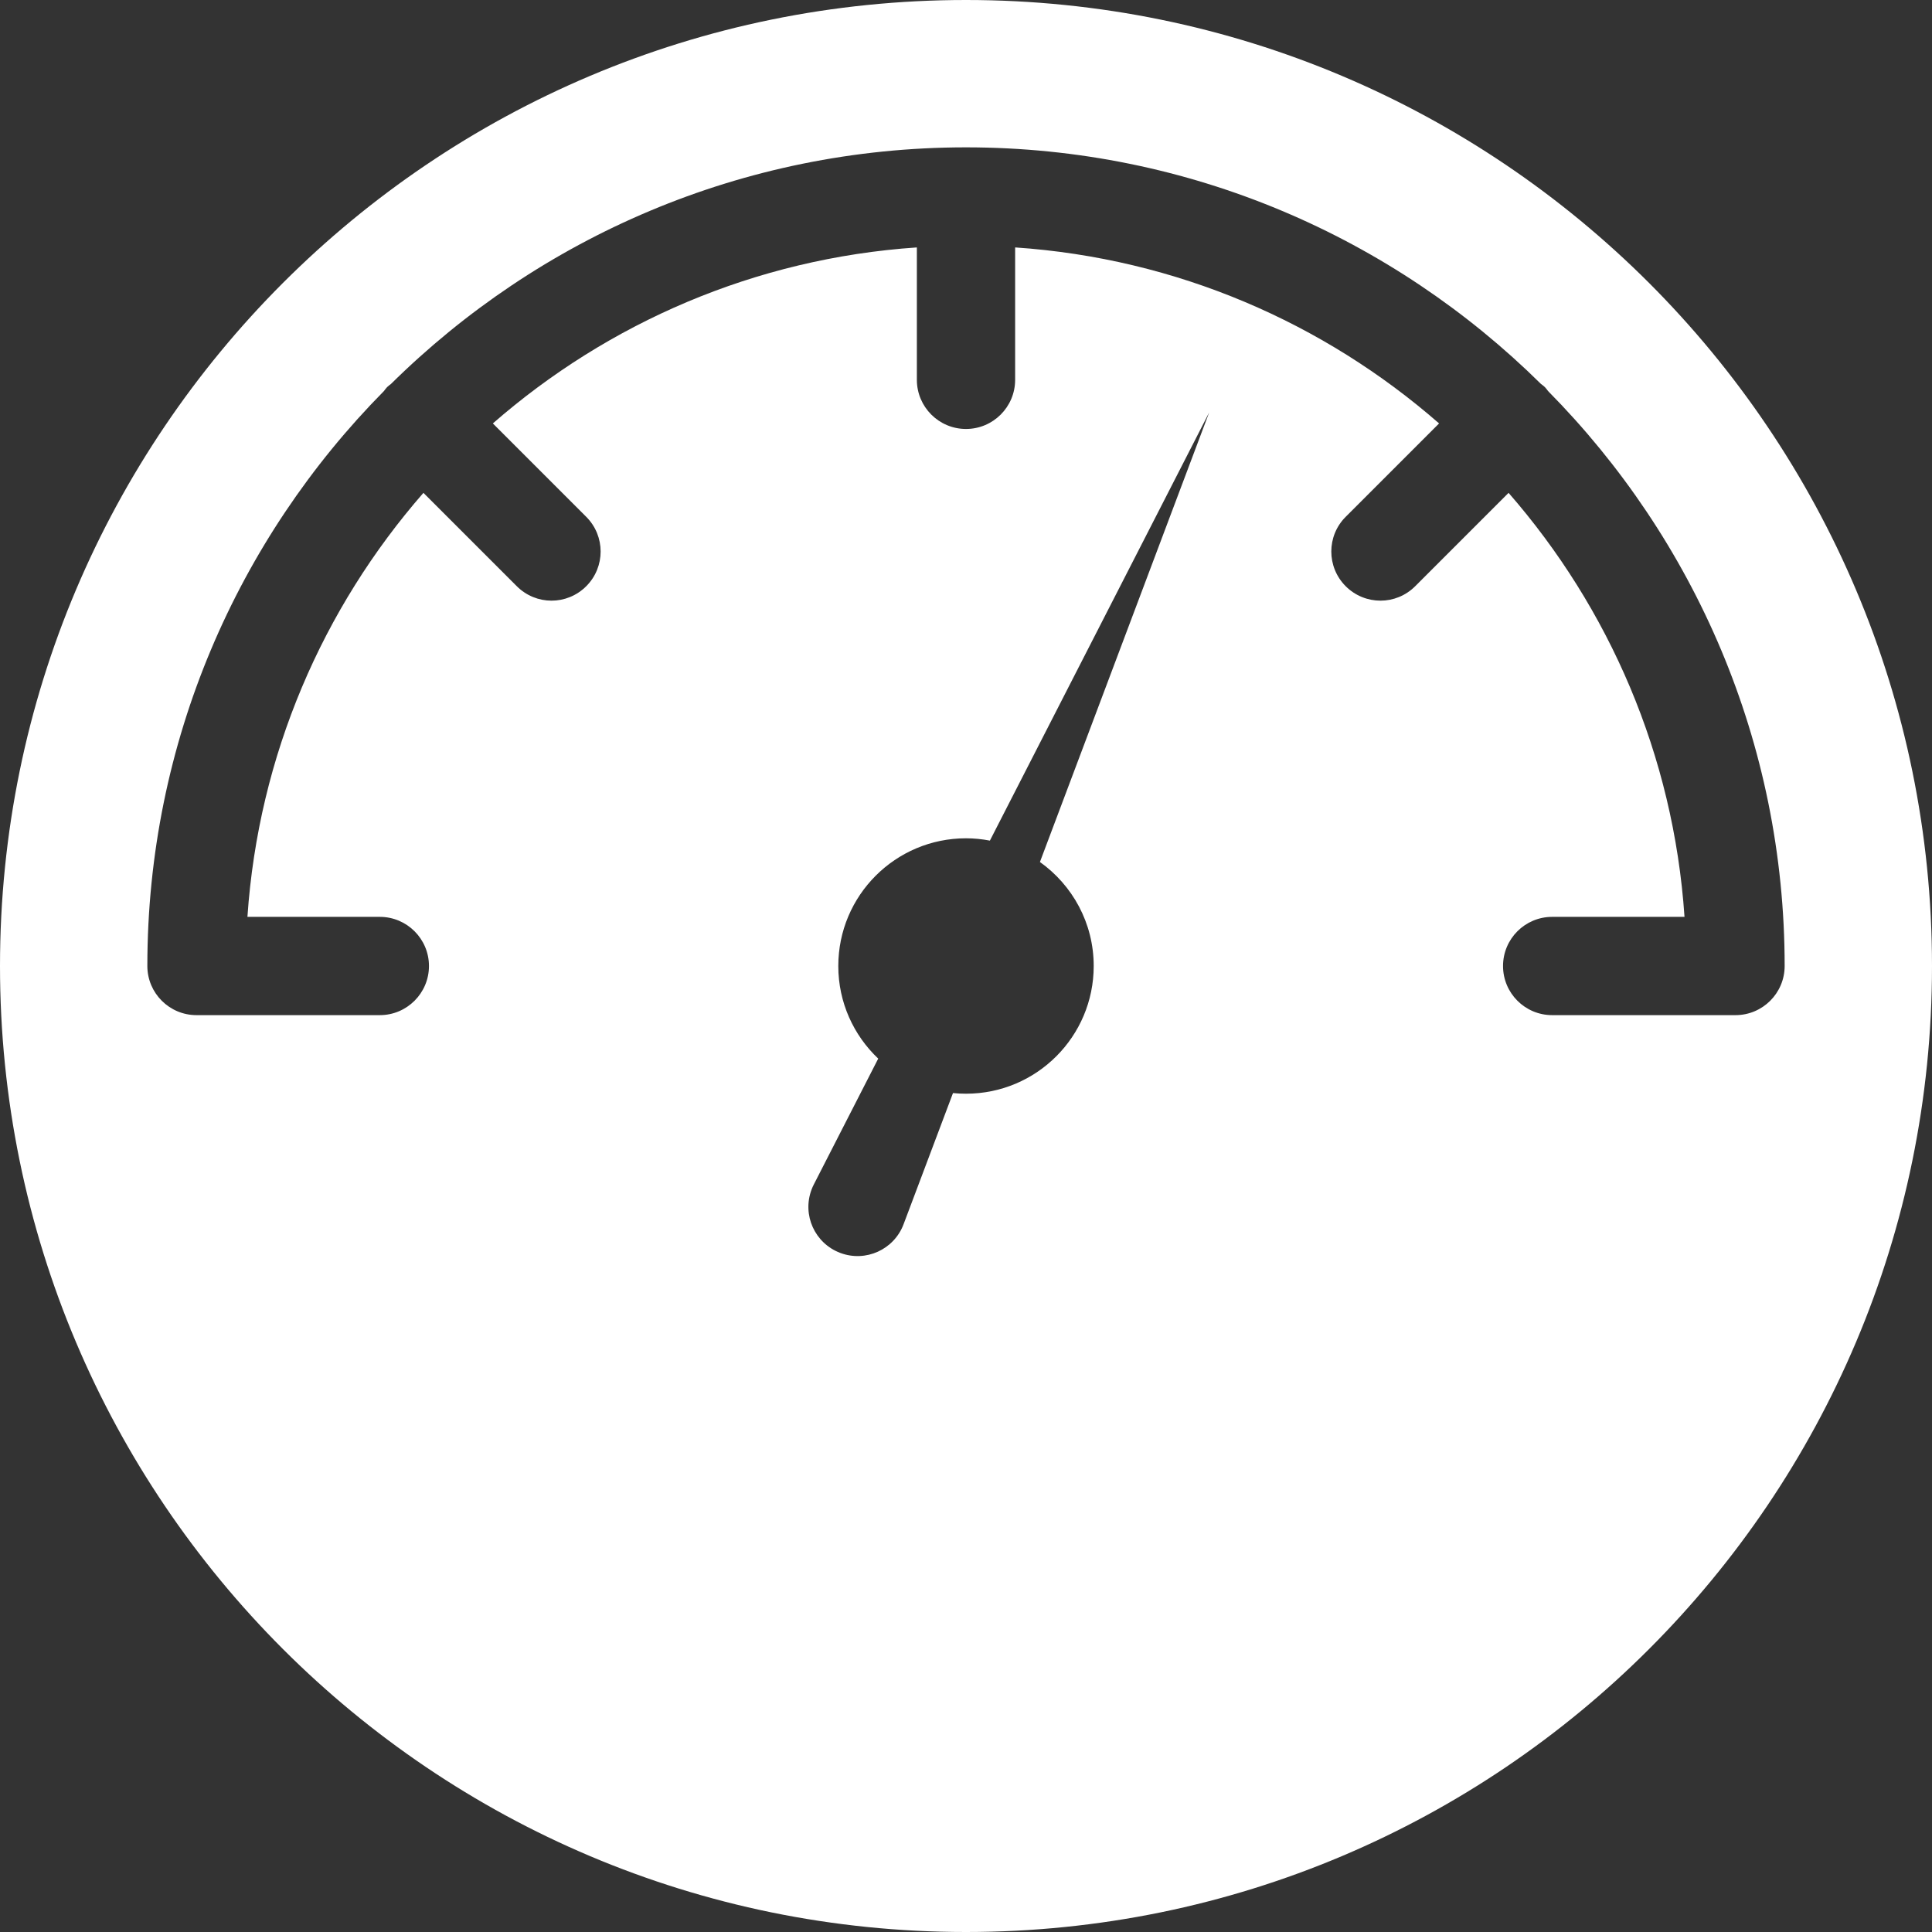 <svg width="30" height="30" viewBox="0 0 30 30" fill="none" xmlns="http://www.w3.org/2000/svg">
<rect x="0" y="0" width="30" height="30" fill="#333333" stroke="none"/>
<g clip-path="url(#clip0_2677_2060)">
<path d="M15 0C6.716 0 0 6.716 0 15C0 23.284 6.716 30 15 30C23.284 30 30 23.284 30 15C30 6.716 23.284 0 15 0ZM15 16.983C14.932 16.983 14.864 16.98 14.798 16.973L14.031 19.009C13.883 19.404 13.442 19.604 13.047 19.455C12.652 19.306 12.453 18.866 12.602 18.471C12.612 18.444 12.624 18.417 12.637 18.392L13.637 16.438C13.256 16.077 13.017 15.567 13.017 15C13.017 13.905 13.905 13.017 15 13.017C15.127 13.017 15.251 13.03 15.371 13.053L18.776 6.404L16.148 13.385C16.653 13.745 16.983 14.333 16.983 15C16.983 16.095 16.095 16.983 15 16.983ZM26.949 15.763H24.102C23.68 15.763 23.339 15.421 23.339 15C23.339 14.579 23.68 14.237 24.102 14.237H26.157C25.987 11.726 24.985 9.441 23.425 7.653L21.975 9.103C21.826 9.252 21.631 9.327 21.436 9.327C21.241 9.327 21.045 9.252 20.896 9.103C20.598 8.805 20.598 8.322 20.896 8.025L22.346 6.575C20.559 5.014 18.274 4.012 15.763 3.842V5.898C15.763 6.319 15.421 6.661 15 6.661C14.579 6.661 14.237 6.319 14.237 5.898V3.842C11.726 4.012 9.441 5.014 7.653 6.575L9.103 8.025C9.401 8.323 9.401 8.805 9.103 9.103C8.954 9.252 8.759 9.327 8.564 9.327C8.369 9.327 8.174 9.252 8.025 9.103L6.575 7.653C5.014 9.441 4.013 11.726 3.842 14.237H5.898C6.319 14.237 6.661 14.579 6.661 15C6.661 15.421 6.319 15.763 5.898 15.763H3.051C2.63 15.763 2.288 15.421 2.288 15C2.288 11.523 3.692 8.369 5.962 6.072C5.978 6.052 5.992 6.03 6.011 6.011C6.03 5.992 6.051 5.978 6.071 5.962C8.369 3.692 11.523 2.288 15 2.288C18.477 2.288 21.631 3.692 23.928 5.962C23.949 5.978 23.97 5.993 23.989 6.011C24.008 6.03 24.022 6.052 24.038 6.072C26.308 8.369 27.712 11.523 27.712 15C27.712 15.421 27.37 15.763 26.949 15.763Z" fill="white"/>
</g>
<defs>
<clipPath id="clip0_2677_2060">
<rect width="30" height="30" fill="white"/>
</clipPath>
</defs>
</svg>
